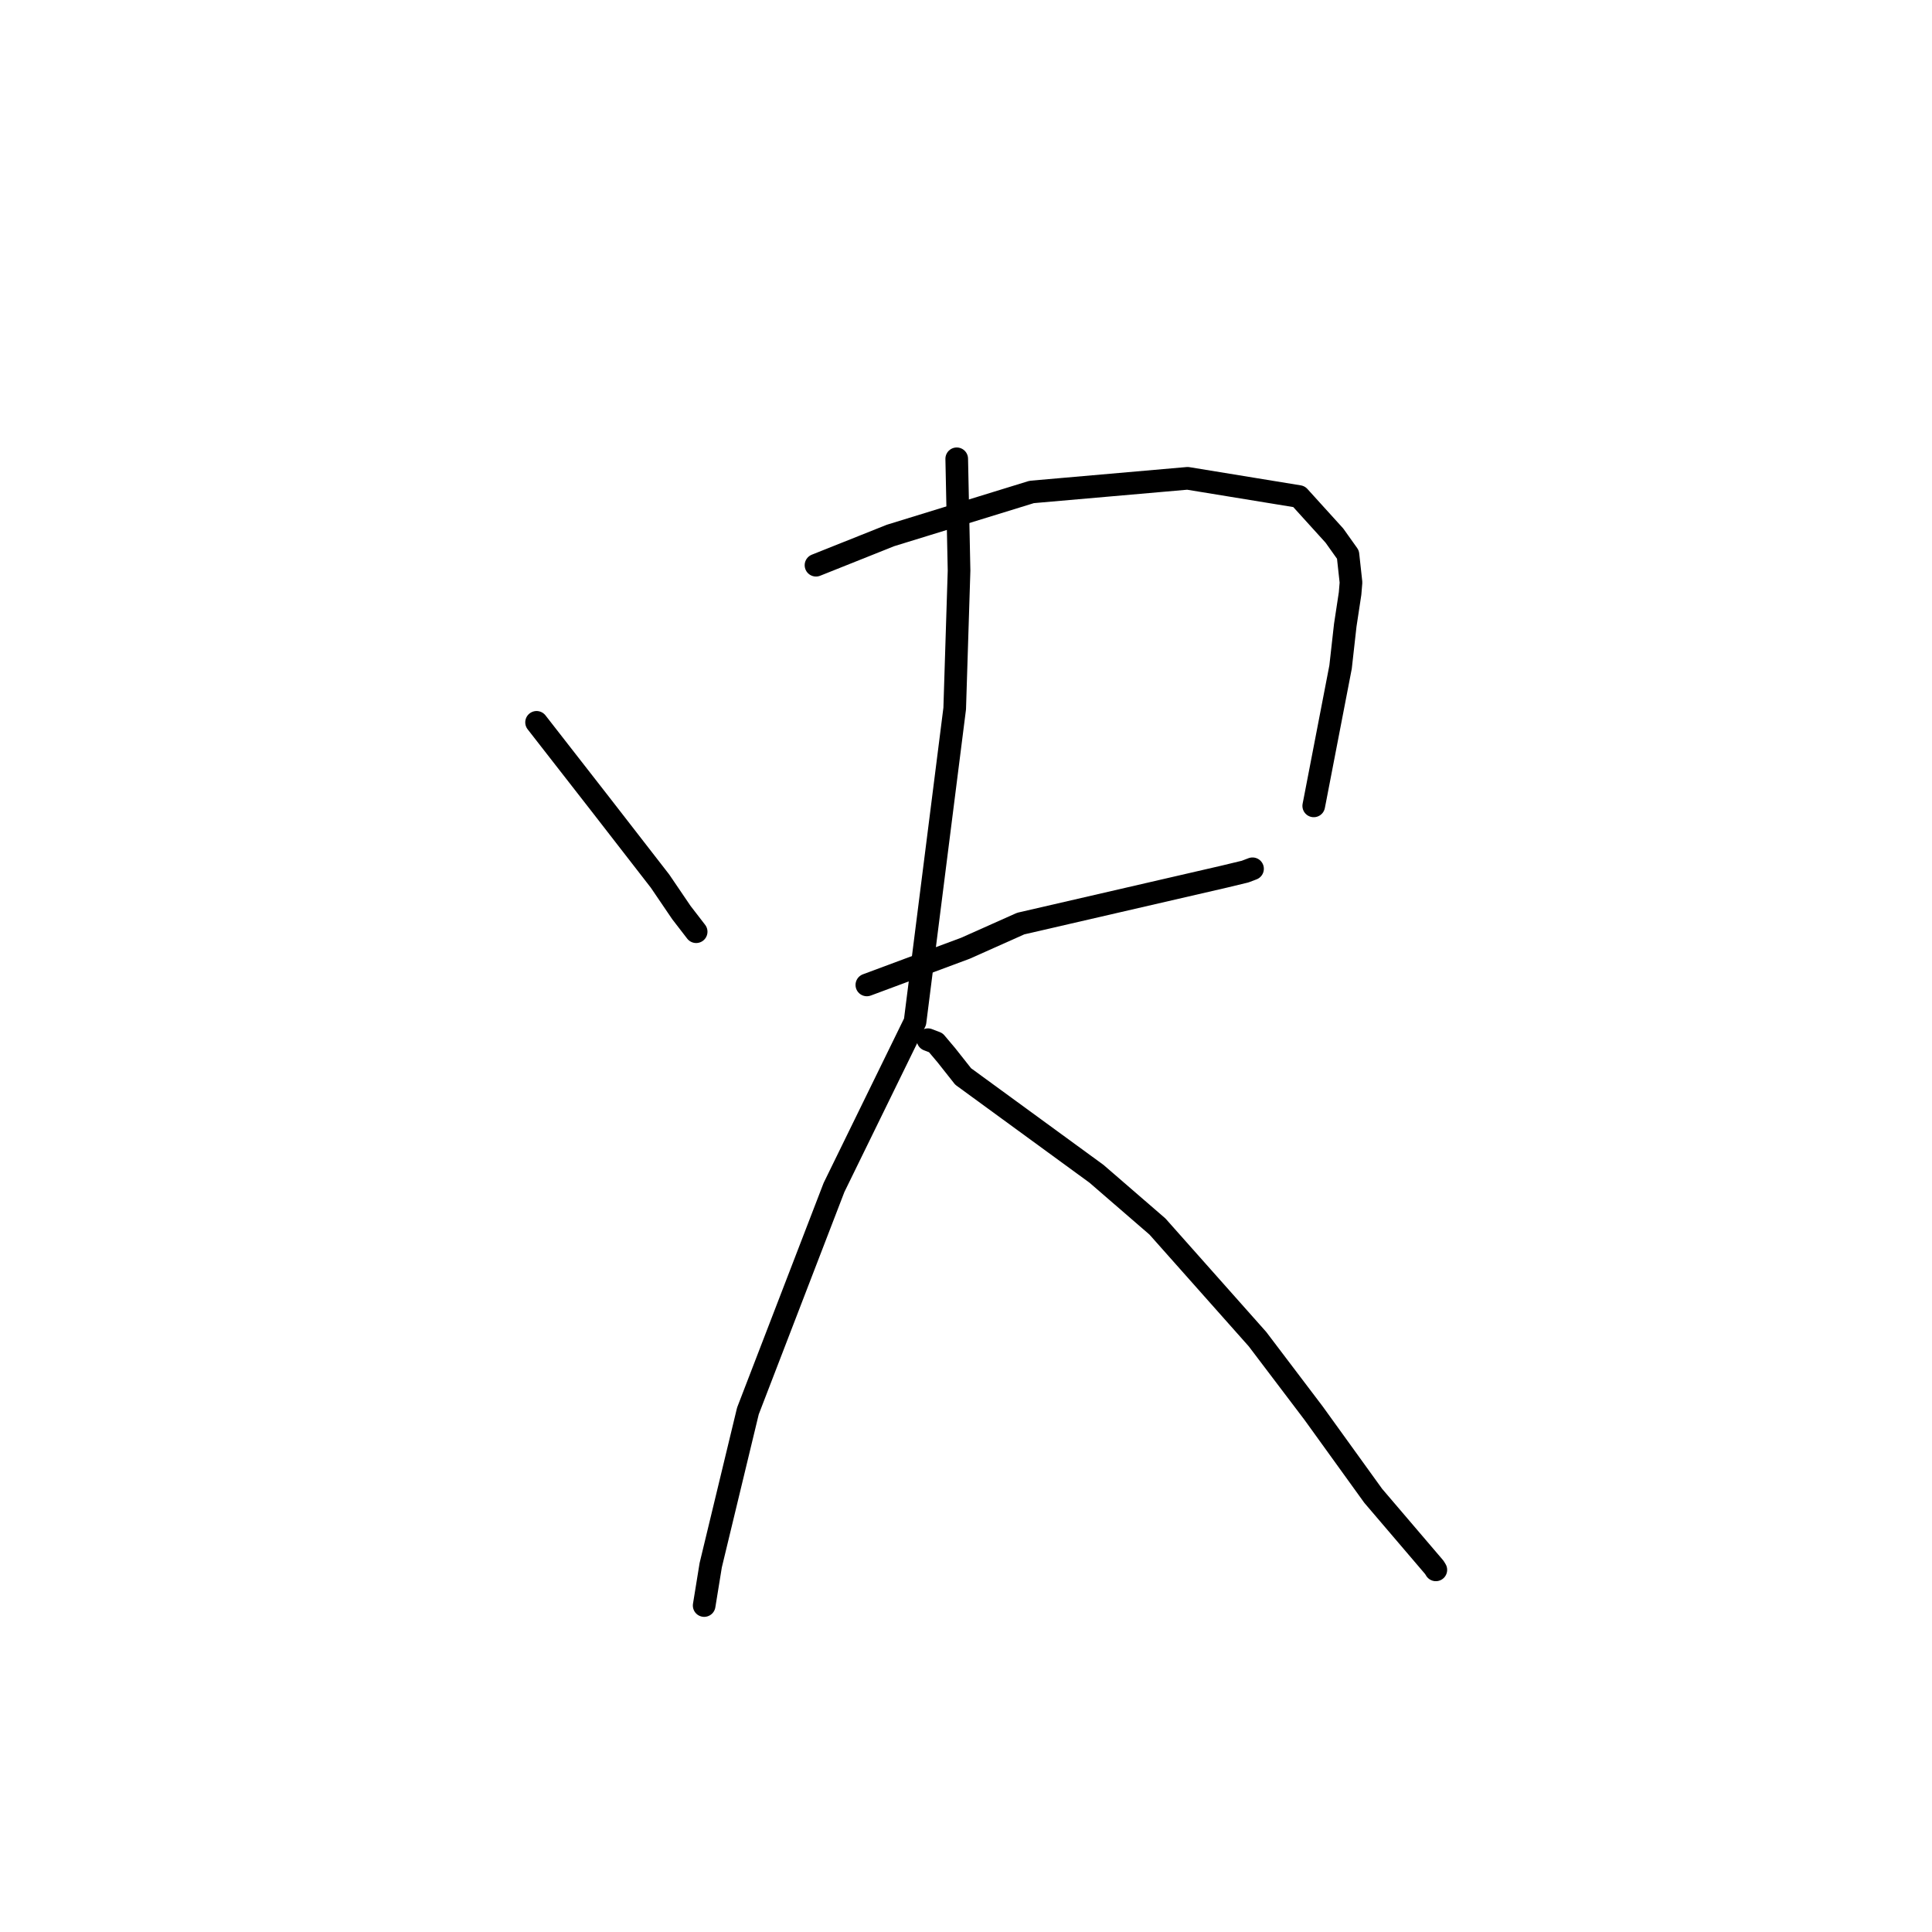<?xml version="1.0" standalone="no"?>
    <svg width="256" height="256" xmlns="http://www.w3.org/2000/svg" version="1.1">
    <polyline stroke="black" stroke-width="3" stroke-linecap="round" fill="transparent" stroke-linejoin="round" points="71.098 95.714 79.596 106.617 87.464 116.761 90.289 120.921 92.108 123.279 92.245 123.457 " />
        <polyline stroke="black" stroke-width="3" stroke-linecap="round" fill="transparent" stroke-linejoin="round" points="108.123 74.894 117.996 70.953 136.704 65.187 157.361 63.38 172.125 65.794 176.816 70.968 178.61 73.488 179.014 77.178 178.892 78.647 178.254 82.848 177.633 88.386 174.249 105.907 174.077 106.783 " />
        <polyline stroke="black" stroke-width="3" stroke-linecap="round" fill="transparent" stroke-linejoin="round" points="114.862 130.508 127.93 125.645 135.246 122.379 162.24 116.153 164.981 115.492 165.961 115.12 165.967 115.118 " />
        <polyline stroke="black" stroke-width="3" stroke-linecap="round" fill="transparent" stroke-linejoin="round" points="126.771 60.793 127.079 75.612 126.503 93.888 121.248 135.39 110.511 157.344 99.102 186.964 94.174 207.395 93.385 212.256 93.306 212.742 " />
        <polyline stroke="black" stroke-width="3" stroke-linecap="round" fill="transparent" stroke-linejoin="round" points="122.962 137.765 123.996 138.161 125.411 139.839 127.621 142.636 145.289 155.532 153.368 162.52 166.628 177.447 174.067 187.262 181.957 198.202 190.051 207.682 190.257 208.016 " />
        </svg>